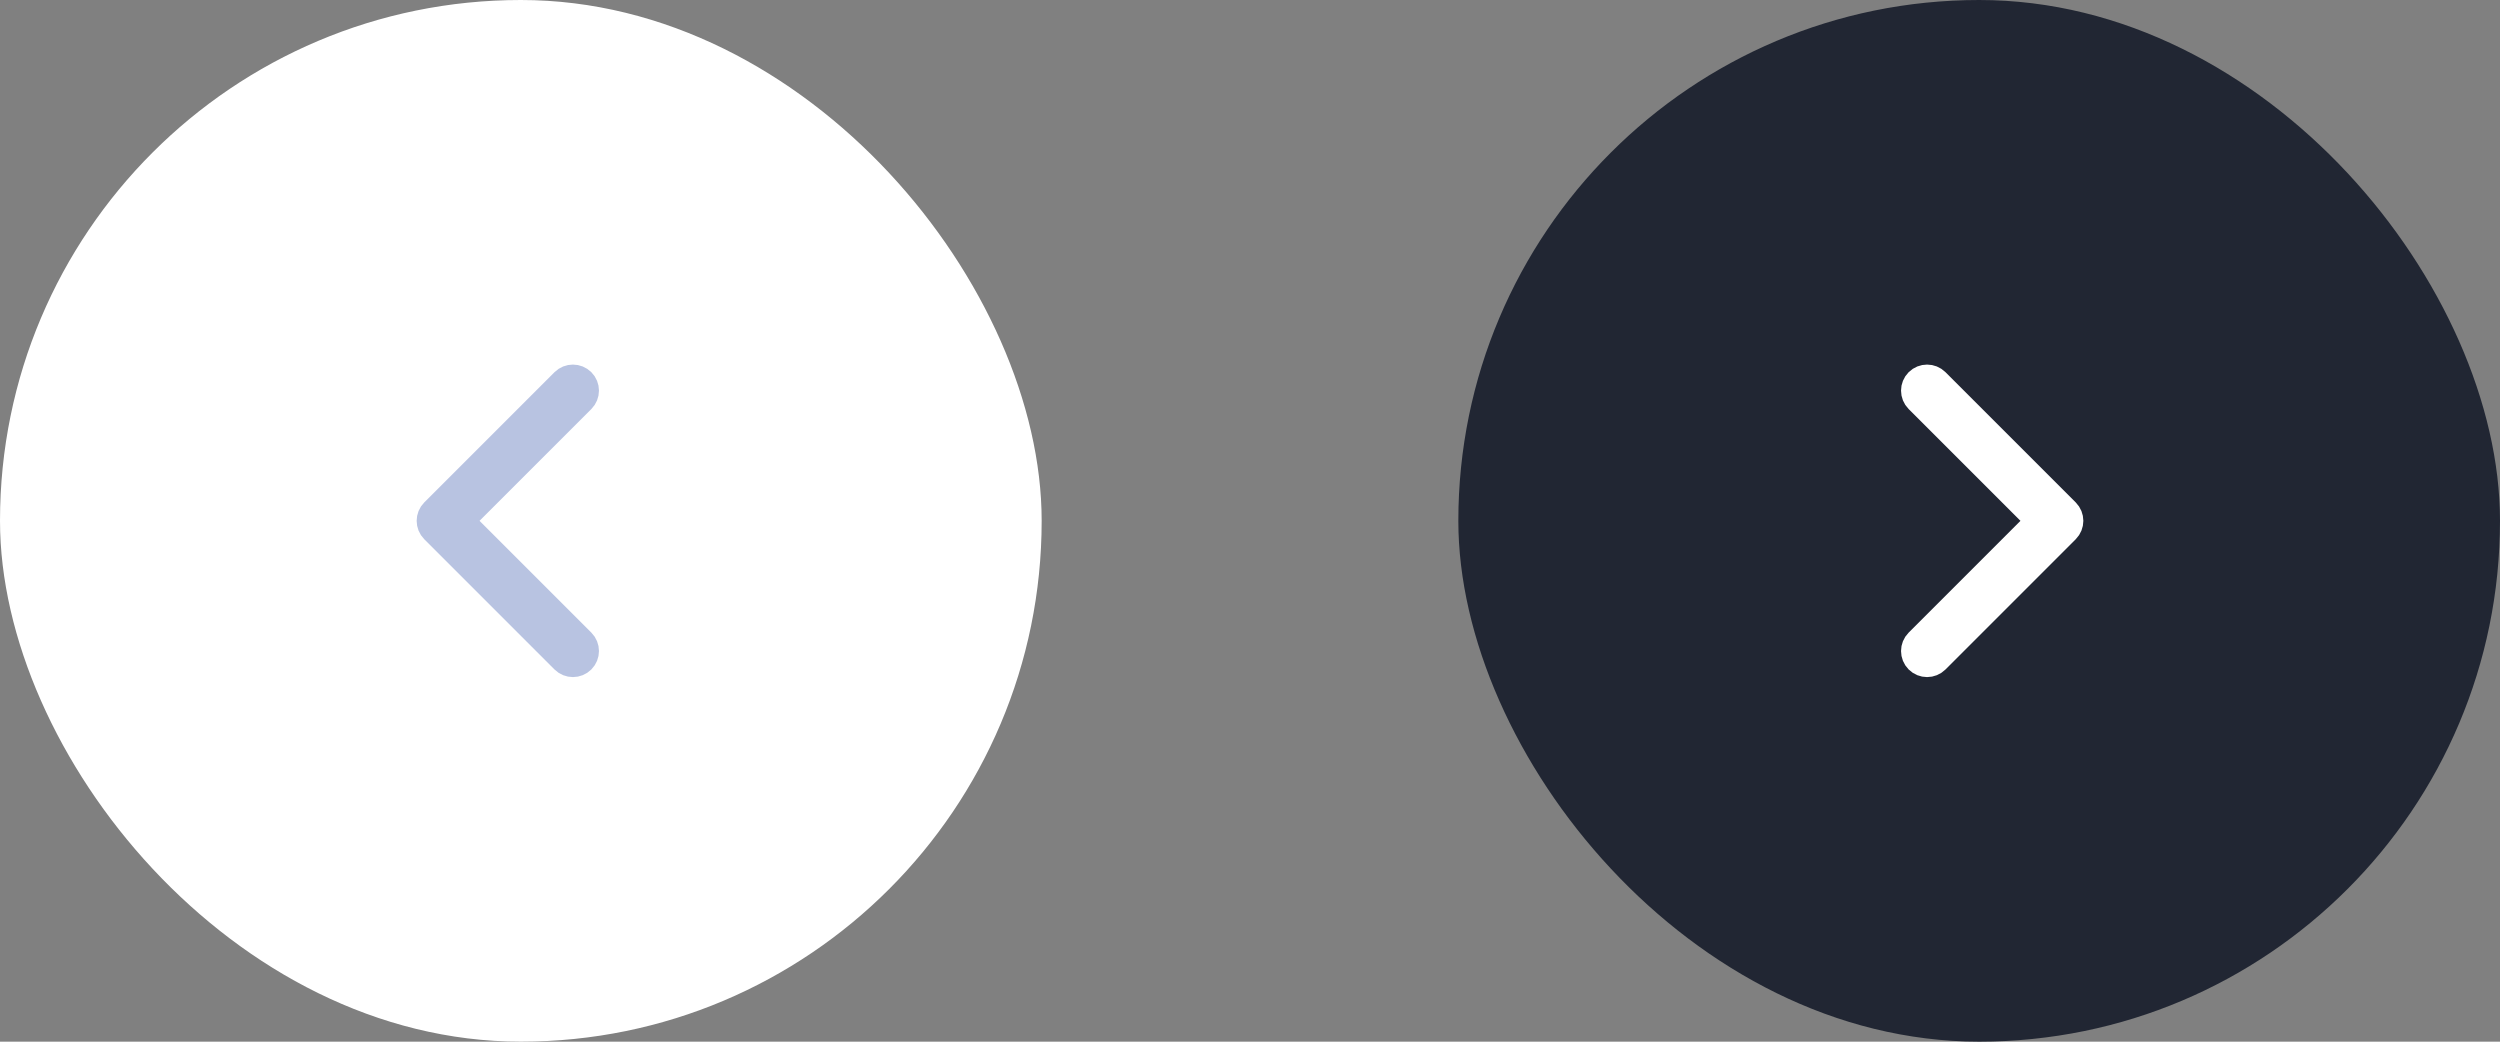 <svg width="96" height="40" viewBox="0 0 96 40" fill="none" xmlns="http://www.w3.org/2000/svg">
<rect x="0" y="0" width="96" height="40" fill="#808080" stroke="none"/>
<rect width="40" height="40" rx="20" fill="white"/>
<path fill-rule="evenodd" clip-rule="evenodd" d="M22.354 25.354C22.158 25.549 21.842 25.549 21.646 25.354L16.646 20.354C16.451 20.158 16.451 19.842 16.646 19.646L21.646 14.646C21.842 14.451 22.158 14.451 22.354 14.646C22.549 14.842 22.549 15.158 22.354 15.354L17.707 20L22.354 24.646C22.549 24.842 22.549 25.158 22.354 25.354Z" fill="#B8C3E1" stroke="#B8C3E1" stroke-linecap="round" stroke-linejoin="round"/>
<rect x="56" width="40" height="40" rx="20" fill="#212633"/>
<path fill-rule="evenodd" clip-rule="evenodd" d="M73.646 14.646C73.842 14.451 74.158 14.451 74.354 14.646L79.354 19.646C79.549 19.842 79.549 20.158 79.354 20.354L74.354 25.354C74.158 25.549 73.842 25.549 73.646 25.354C73.451 25.158 73.451 24.842 73.646 24.646L78.293 20L73.646 15.354C73.451 15.158 73.451 14.842 73.646 14.646Z" fill="white" stroke="white" stroke-linecap="round" stroke-linejoin="round"/>
</svg>
